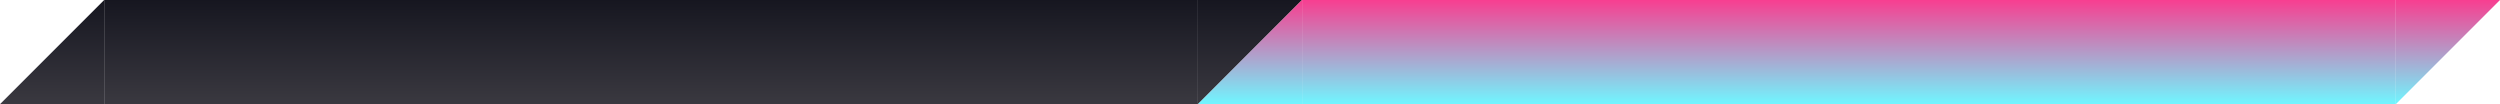 <svg width="192" height="8" viewBox="0 0 192 8" fill="none" xmlns="http://www.w3.org/2000/svg">
  <path d="M0 8L8 0V8H0Z" fill="url(#paint0_linear_3_78)" />
  <rect x="8" width="84" height="8" fill="url(#paint1_linear_3_78)" />
  <path d="M92 0H100L92 8V0Z" fill="url(#paint2_linear_3_78)" />
  <path d="M92 8L100 0V8H92Z" fill="url(#paint3_linear_3_78)" />
  <rect x="100" width="84" height="8" fill="url(#paint4_linear_3_78)" />
  <path d="M184 0H192L184 8V0Z" fill="url(#paint5_linear_3_78)" />
  <defs>
    <linearGradient id="paint0_linear_3_78" x1="4" y1="0" x2="4" y2="8" gradientUnits="userSpaceOnUse">
      <stop stop-color="#161620" />
      <stop offset="1" stop-color="#3A3940" />
    </linearGradient>
    <linearGradient id="paint1_linear_3_78" x1="50" y1="0" x2="50" y2="8" gradientUnits="userSpaceOnUse">
      <stop stop-color="#161620" />
      <stop offset="1" stop-color="#3A3940" />
    </linearGradient>
    <linearGradient id="paint2_linear_3_78" x1="96" y1="0" x2="96" y2="8" gradientUnits="userSpaceOnUse">
      <stop stop-color="#161620" />
      <stop offset="1" stop-color="#3A3940" />
    </linearGradient>
    <linearGradient id="paint3_linear_3_78" x1="96" y1="0" x2="96" y2="8" gradientUnits="userSpaceOnUse">
      <stop stop-color="#F83E90" />
      <stop offset="1" stop-color="#70F6FF" />
    </linearGradient>
    <linearGradient id="paint4_linear_3_78" x1="142" y1="0" x2="142" y2="8" gradientUnits="userSpaceOnUse">
      <stop stop-color="#F83E90" />
      <stop offset="1" stop-color="#70F6FF" />
    </linearGradient>
    <linearGradient id="paint5_linear_3_78" x1="188" y1="0" x2="188" y2="8" gradientUnits="userSpaceOnUse">
      <stop stop-color="#F83E90" />
      <stop offset="1" stop-color="#70F6FF" />
    </linearGradient>
  </defs>
</svg>